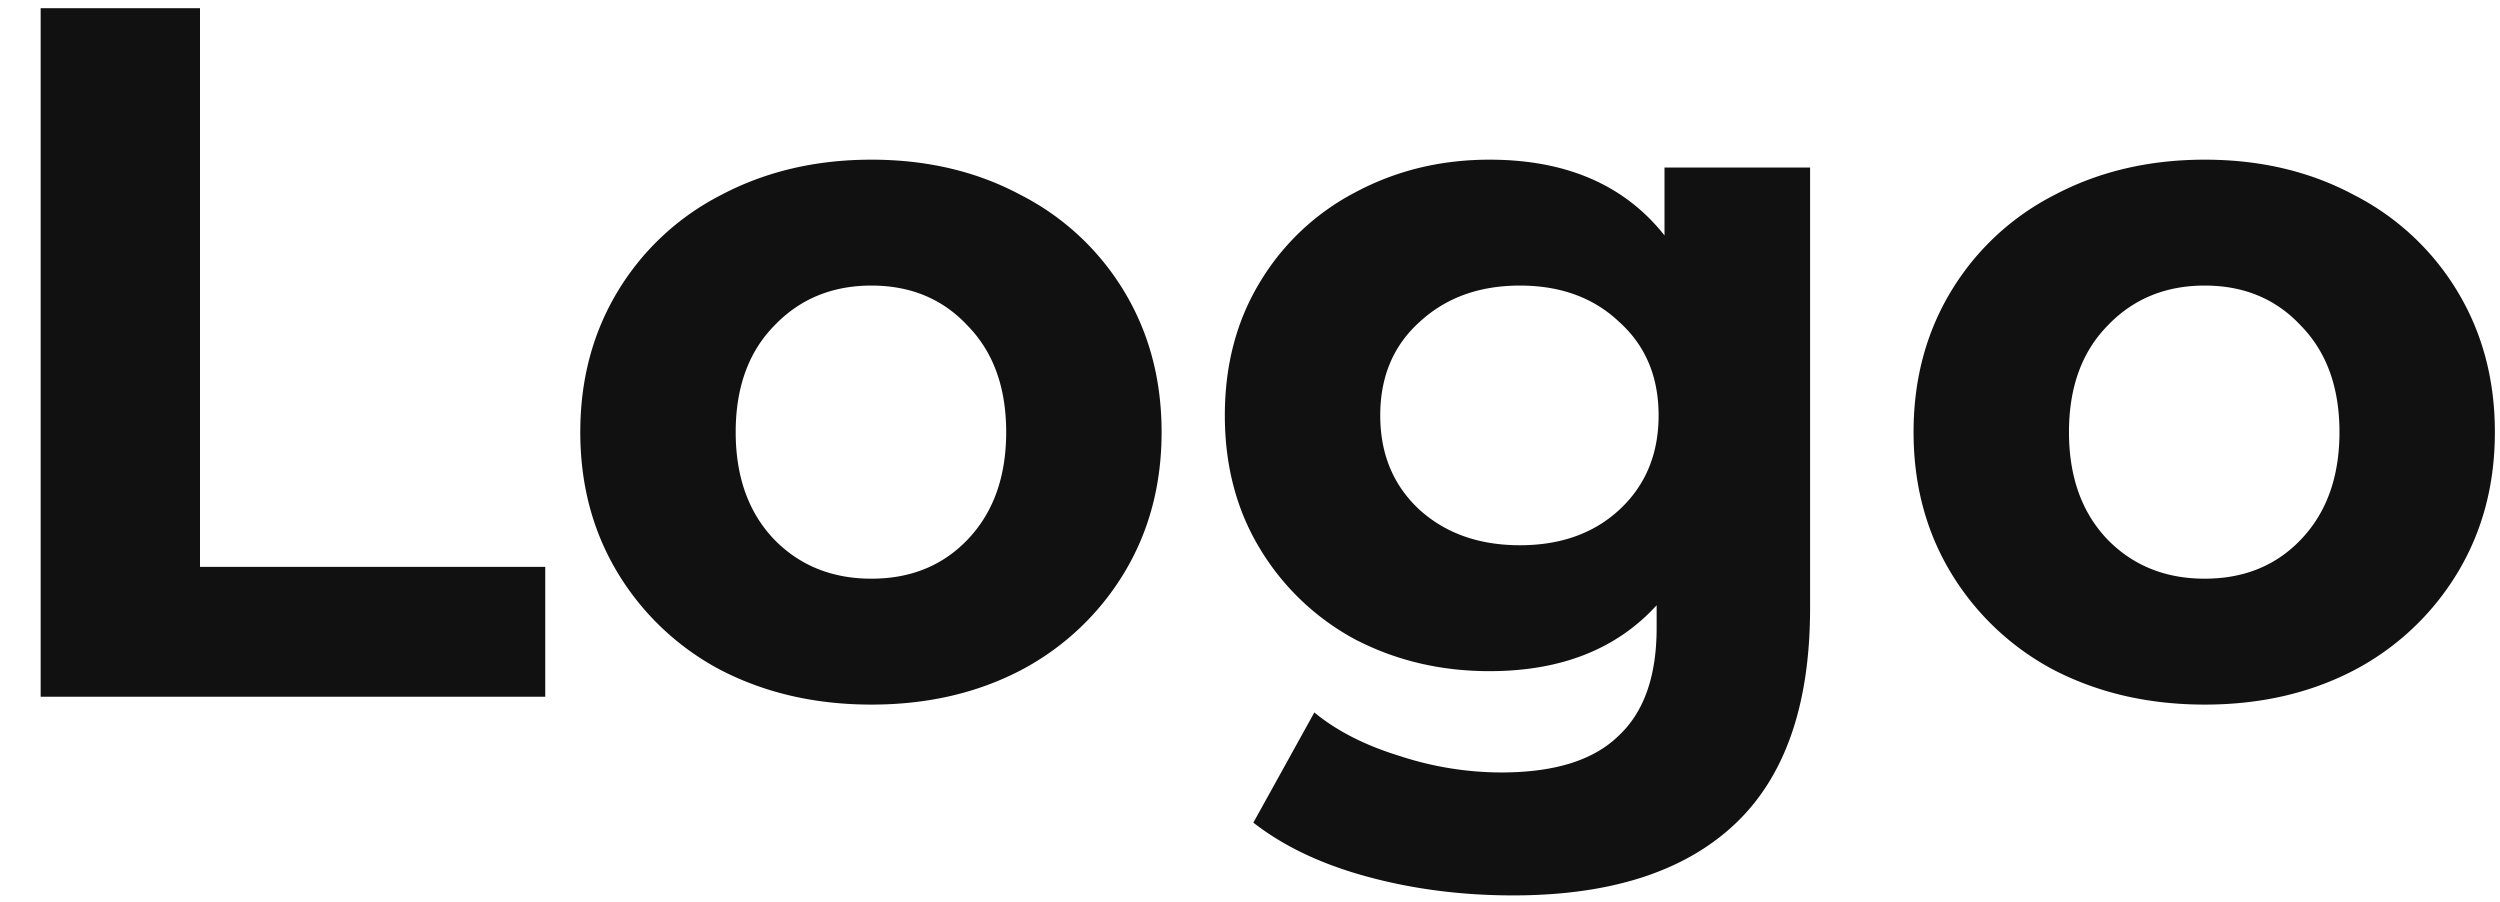 <svg width="61" height="22" fill="none" xmlns="http://www.w3.org/2000/svg"><path d="M.992.2H4.88v13.632h8.424V17H.992V.2zm20.27 16.992c-1.36 0-2.583-.28-3.671-.84a6.439 6.439 0 01-2.52-2.376c-.608-1.008-.912-2.152-.912-3.432 0-1.28.304-2.424.912-3.432a6.27 6.27 0 012.52-2.352c1.088-.576 2.312-.864 3.672-.864 1.36 0 2.576.288 3.648.864a6.27 6.27 0 012.52 2.352c.608 1.008.912 2.152.912 3.432 0 1.28-.304 2.424-.912 3.432a6.439 6.439 0 01-2.52 2.376c-1.072.56-2.288.84-3.648.84zm0-3.072c.96 0 1.745-.32 2.353-.96.624-.656.936-1.528.936-2.616s-.312-1.952-.936-2.592c-.608-.656-1.392-.984-2.352-.984s-1.752.328-2.376.984c-.624.64-.936 1.504-.936 2.592s.312 1.96.936 2.616c.624.64 1.416.96 2.376.96zM44.166 4.088V14.84c0 2.368-.616 4.128-1.848 5.28-1.232 1.152-3.032 1.728-5.4 1.728-1.248 0-2.432-.152-3.552-.456-1.12-.304-2.048-.744-2.784-1.32l1.488-2.688c.544.448 1.232.8 2.064 1.056a7.992 7.992 0 002.496.408c1.296 0 2.248-.296 2.856-.888.624-.576.936-1.456.936-2.64v-.552c-.976 1.072-2.336 1.608-4.08 1.608-1.184 0-2.272-.256-3.264-.768A6.055 6.055 0 0130.75 13.4c-.576-.944-.864-2.032-.864-3.264 0-1.232.288-2.32.864-3.264a5.88 5.88 0 012.328-2.184c.992-.528 2.08-.792 3.264-.792 1.872 0 3.296.616 4.272 1.848V4.088h3.552zm-7.08 9.216c.992 0 1.8-.288 2.424-.864.64-.592.96-1.36.96-2.304 0-.944-.32-1.704-.96-2.28-.624-.592-1.432-.888-2.424-.888s-1.808.296-2.448.888c-.64.576-.96 1.336-.96 2.28 0 .944.32 1.712.96 2.304.64.576 1.456.864 2.448.864zm16.709 3.888c-1.36 0-2.584-.28-3.672-.84a6.439 6.439 0 01-2.52-2.376c-.608-1.008-.912-2.152-.912-3.432 0-1.28.304-2.424.912-3.432a6.27 6.27 0 012.52-2.352c1.088-.576 2.312-.864 3.672-.864 1.36 0 2.576.288 3.648.864a6.27 6.27 0 012.52 2.352c.608 1.008.912 2.152.912 3.432 0 1.28-.304 2.424-.912 3.432a6.439 6.439 0 01-2.52 2.376c-1.072.56-2.288.84-3.648.84zm0-3.072c.96 0 1.744-.32 2.352-.96.624-.656.936-1.528.936-2.616s-.312-1.952-.936-2.592c-.608-.656-1.392-.984-2.352-.984s-1.752.328-2.376.984c-.624.64-.936 1.504-.936 2.592s.312 1.96.936 2.616c.624.64 1.416.96 2.376.96z" fill="#111"/></svg>